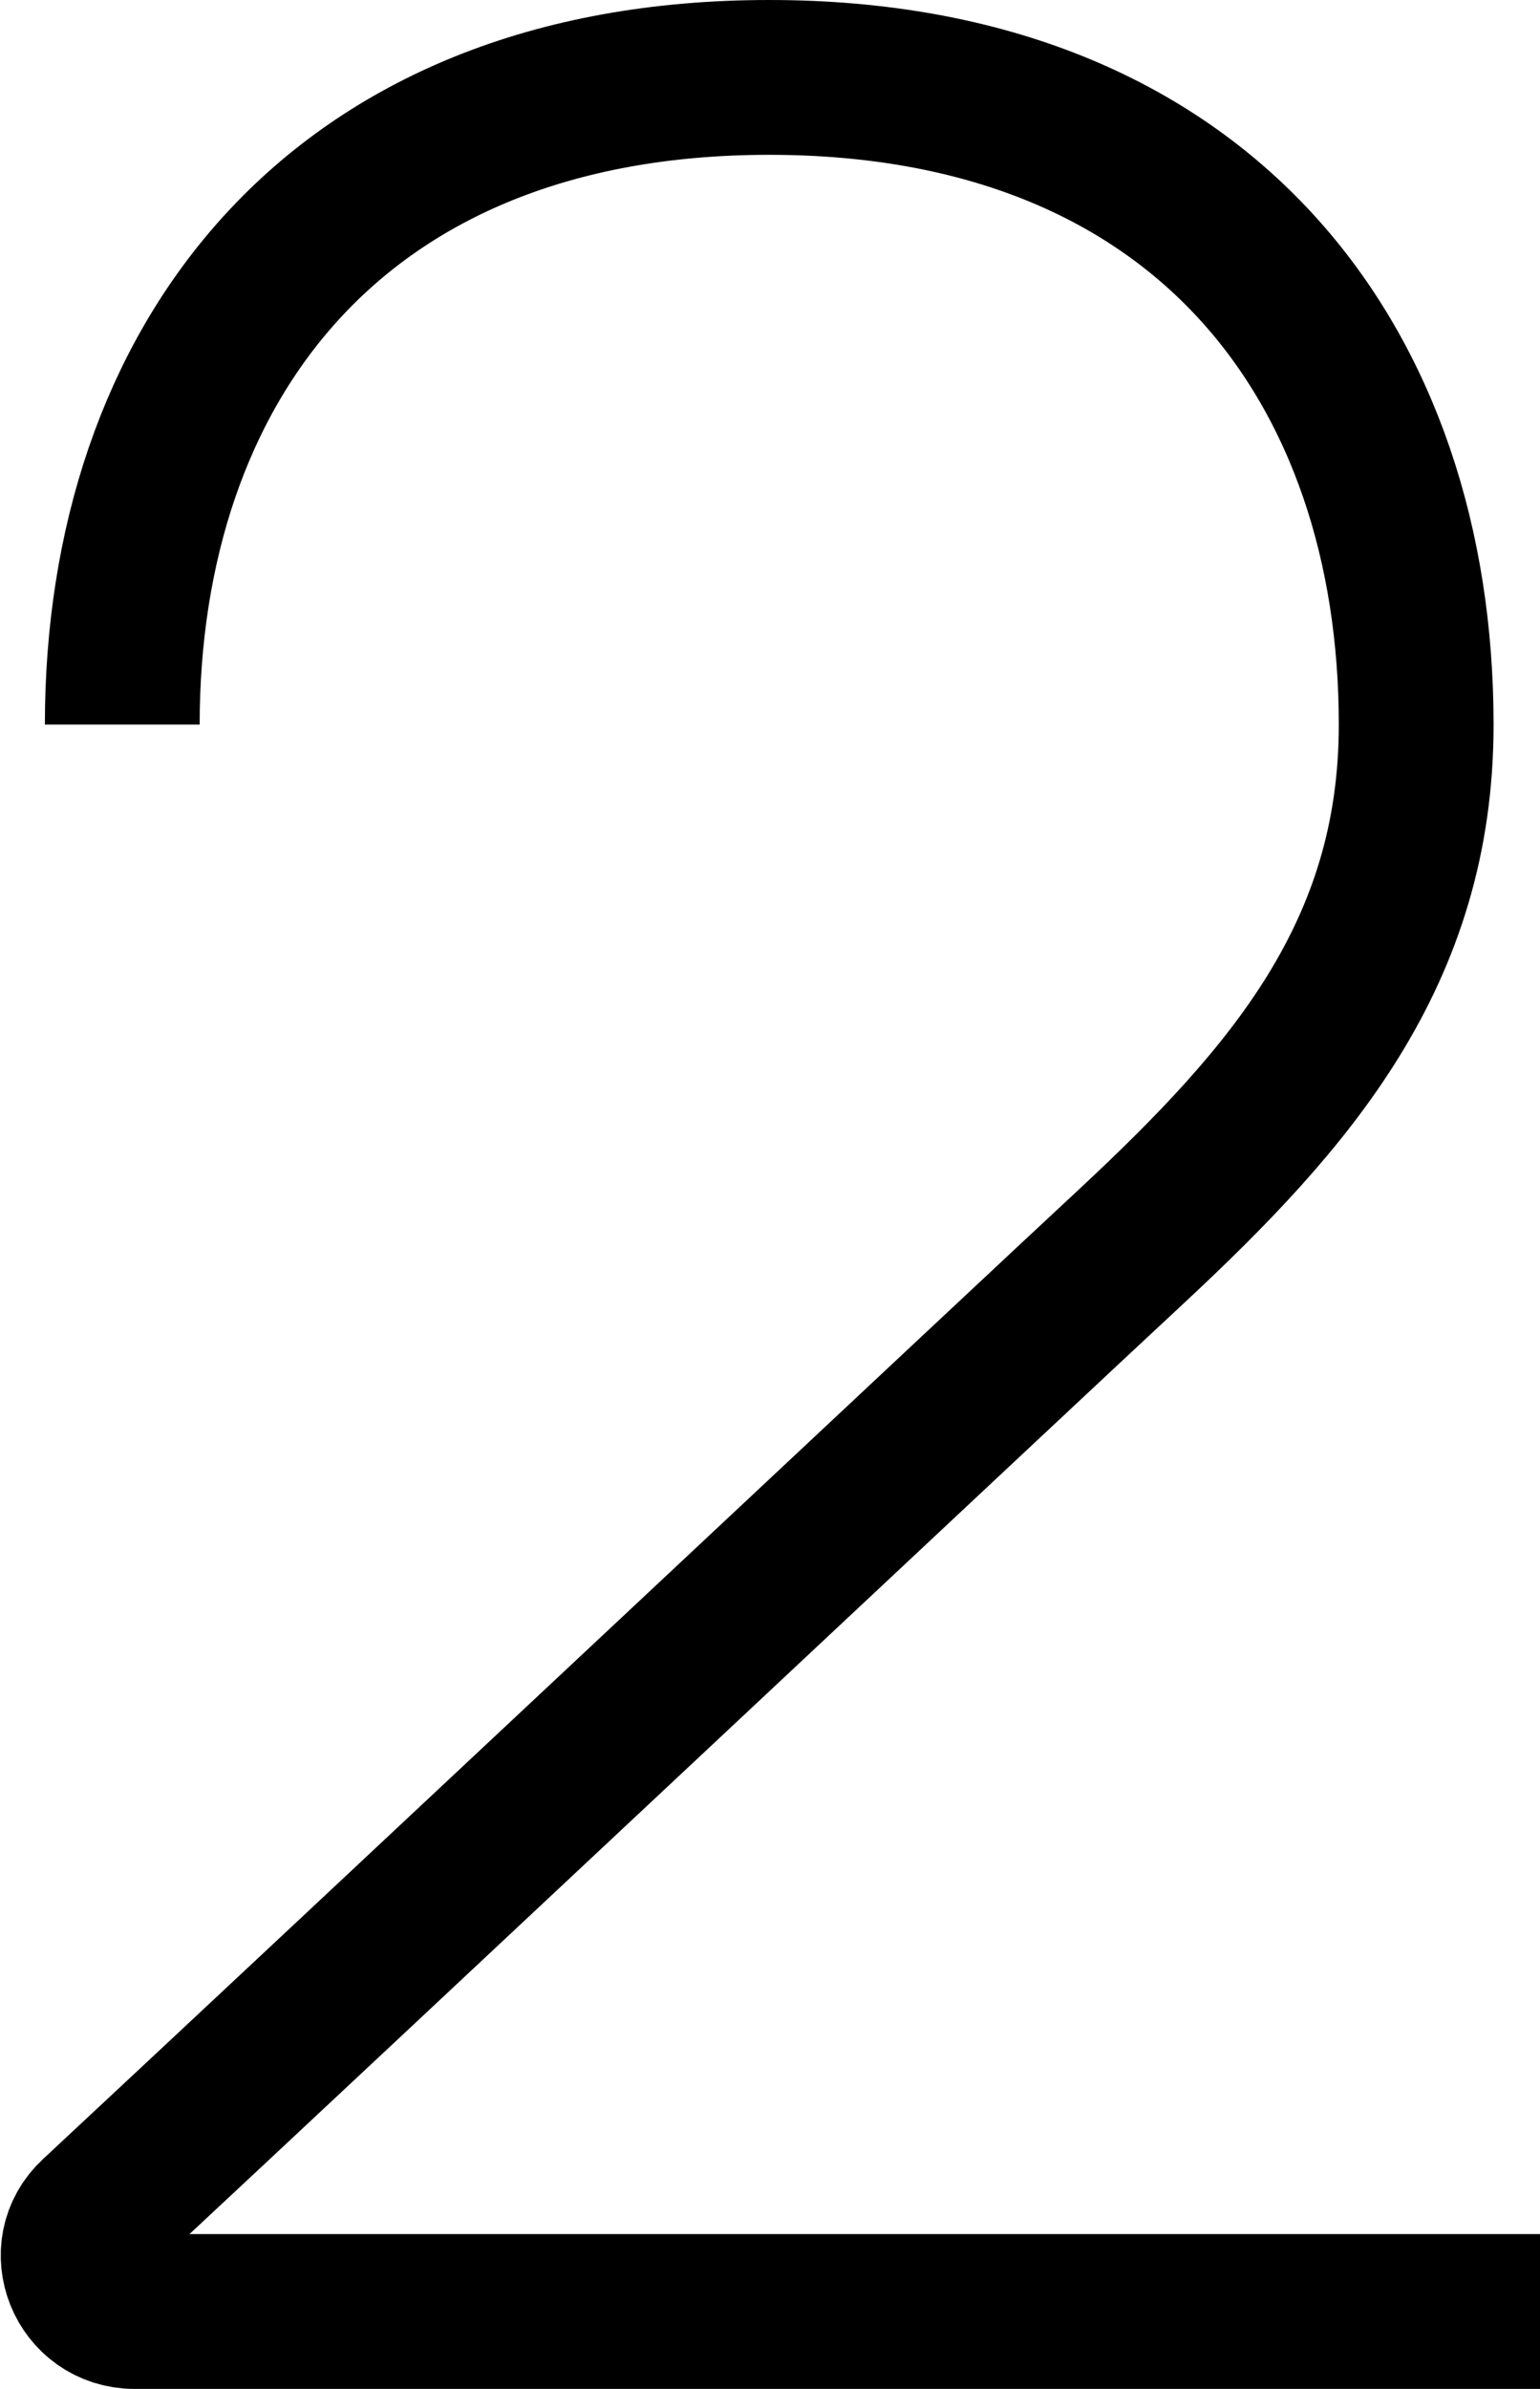 <?xml version="1.0" encoding="UTF-8"?>
<svg id="Layer_1" data-name="Layer 1" xmlns="http://www.w3.org/2000/svg" viewBox="0 0 9.95 15.43">
  <defs>
    <style>
      .cls-1 {
        fill: none;
        stroke: #000;
        stroke-miterlimit: 10;
      }
    </style>
  </defs>
  <path class="cls-1" d="m9.95,14.93H.87c-.33,0-.49-.4-.25-.62,1.76-1.64,6-5.62,6.69-6.26,1.03-.96,1.84-1.89,1.84-3.37,0-2.31-1.36-4.18-4.18-4.18S.79,2.37.79,4.68"/>
</svg>